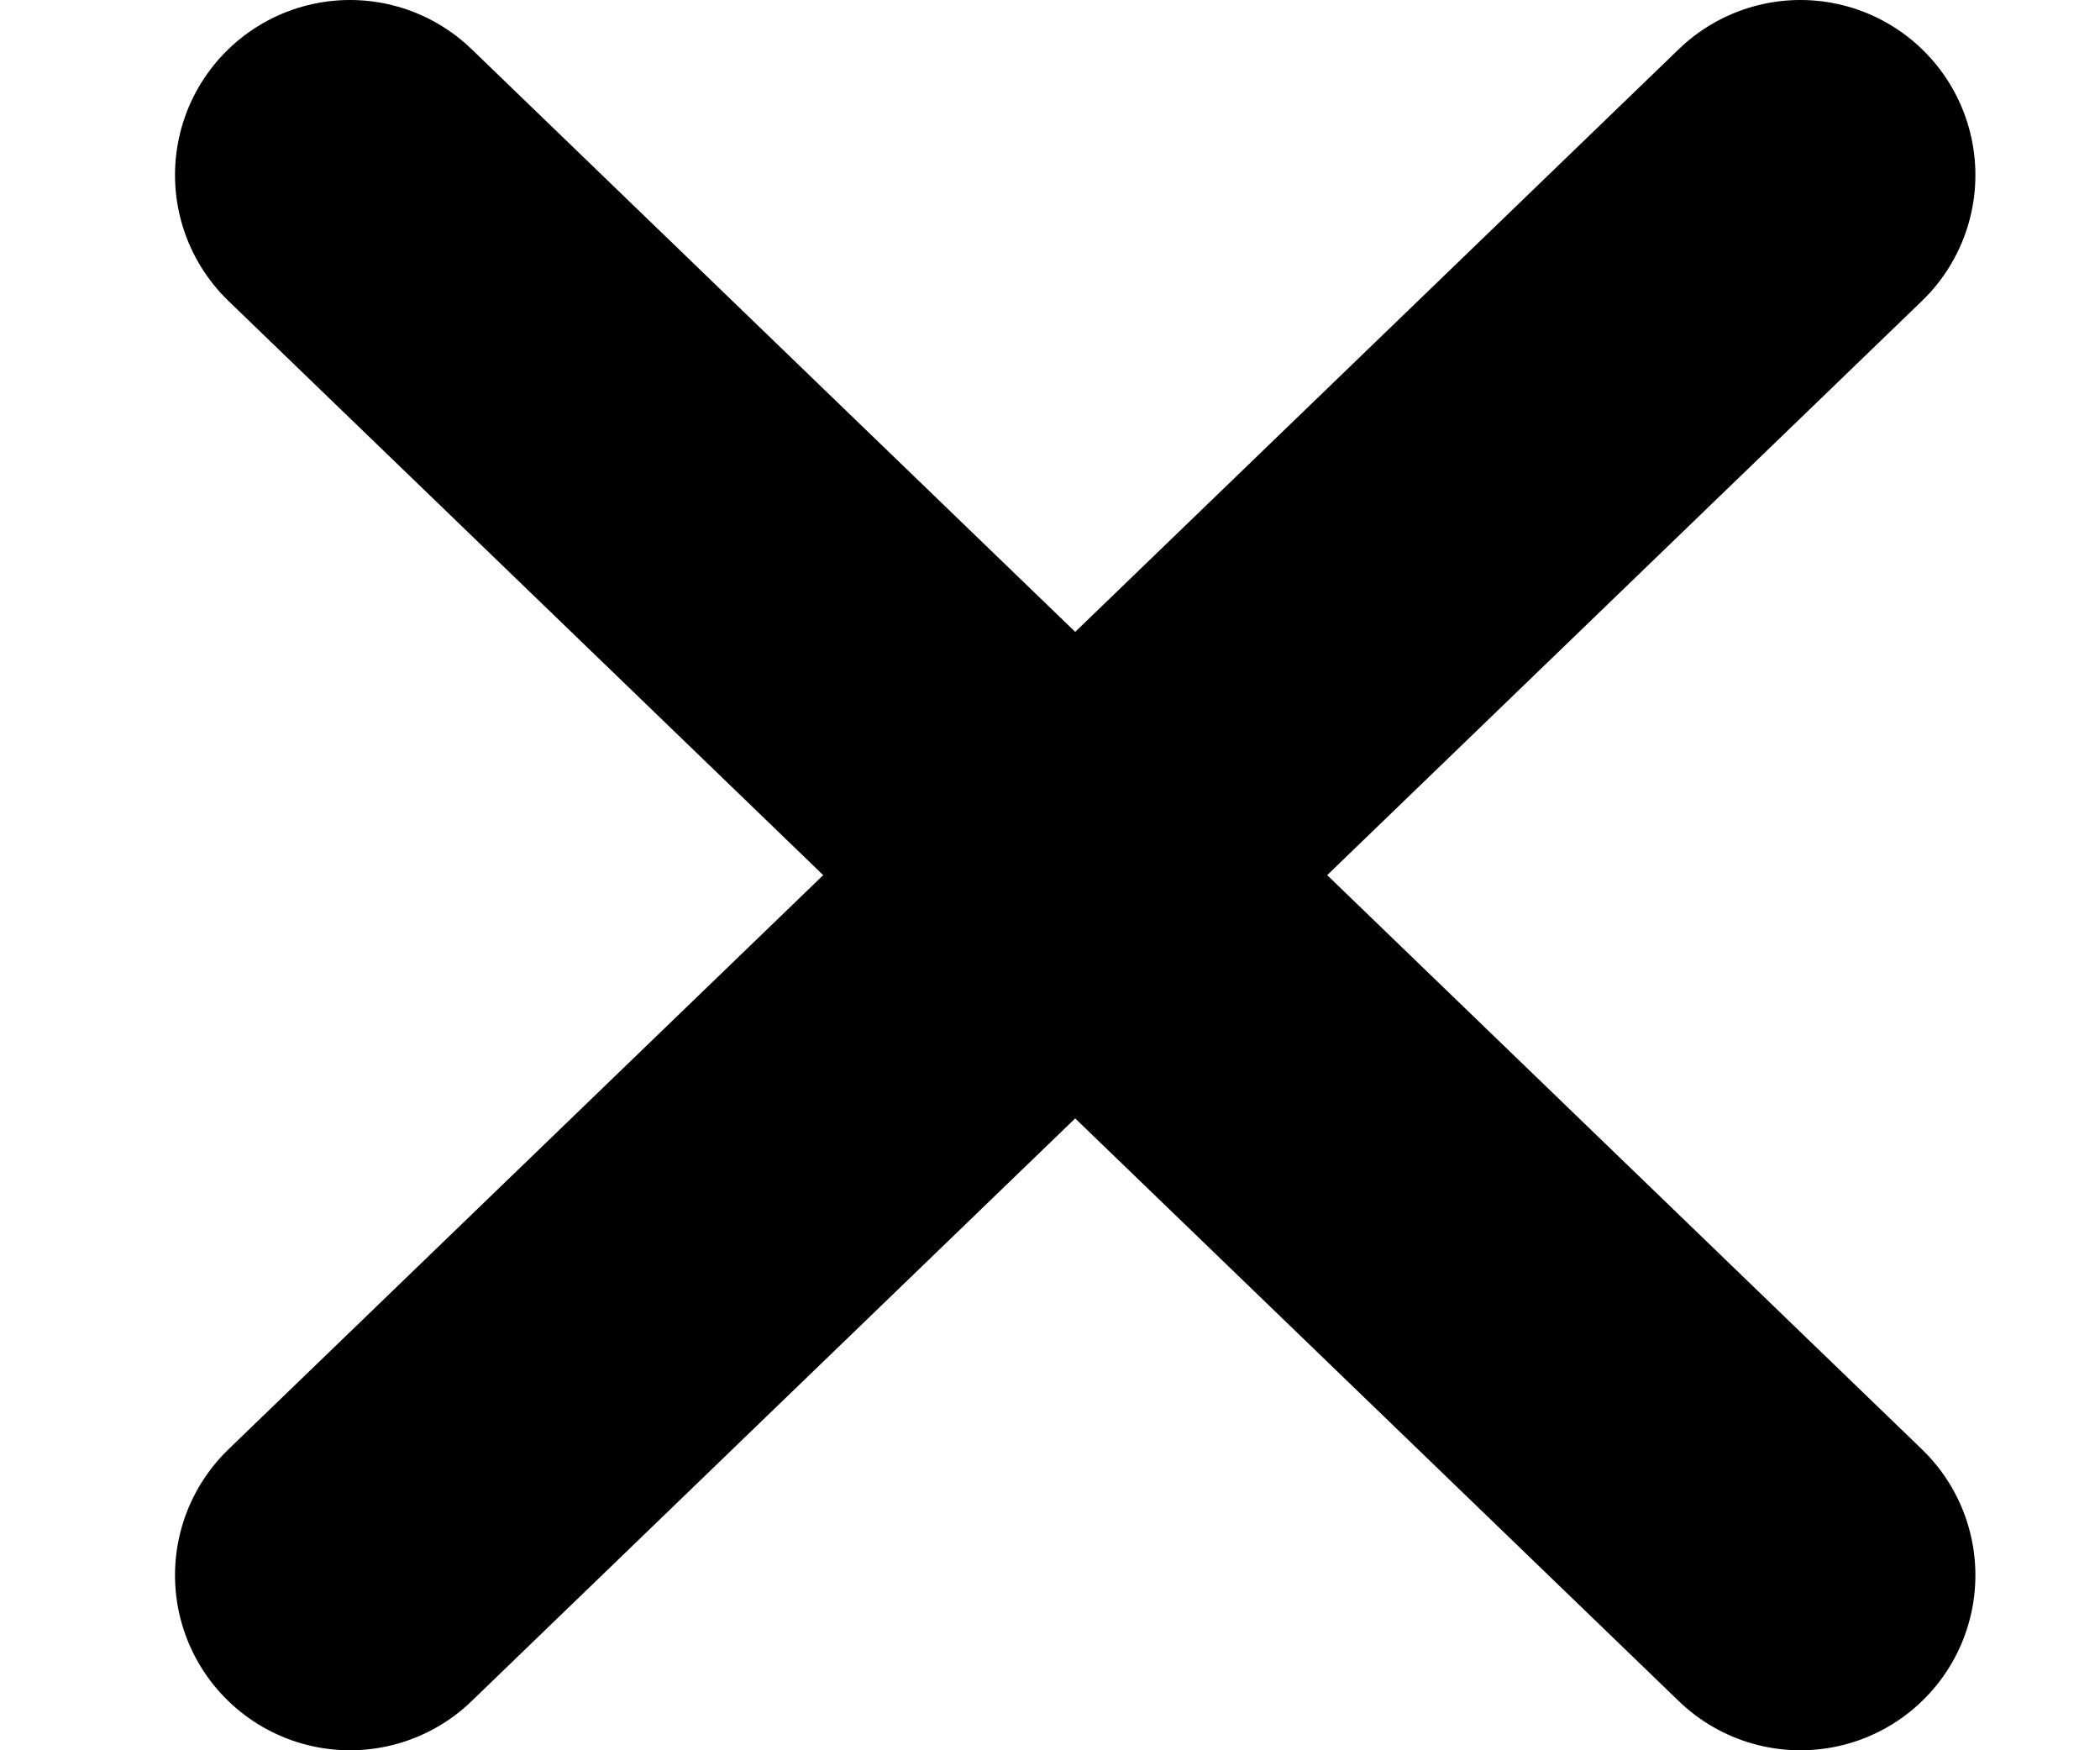 <svg width="12" height="10" viewBox="0 0 12 10" fill="none" xmlns="http://www.w3.org/2000/svg">
<path d="M2 1L10.288 9" stroke="black" stroke-width="2" stroke-linecap="round"/>
<path d="M10.288 1L2 9" stroke="black" stroke-width="2" stroke-linecap="round"/>
</svg>
